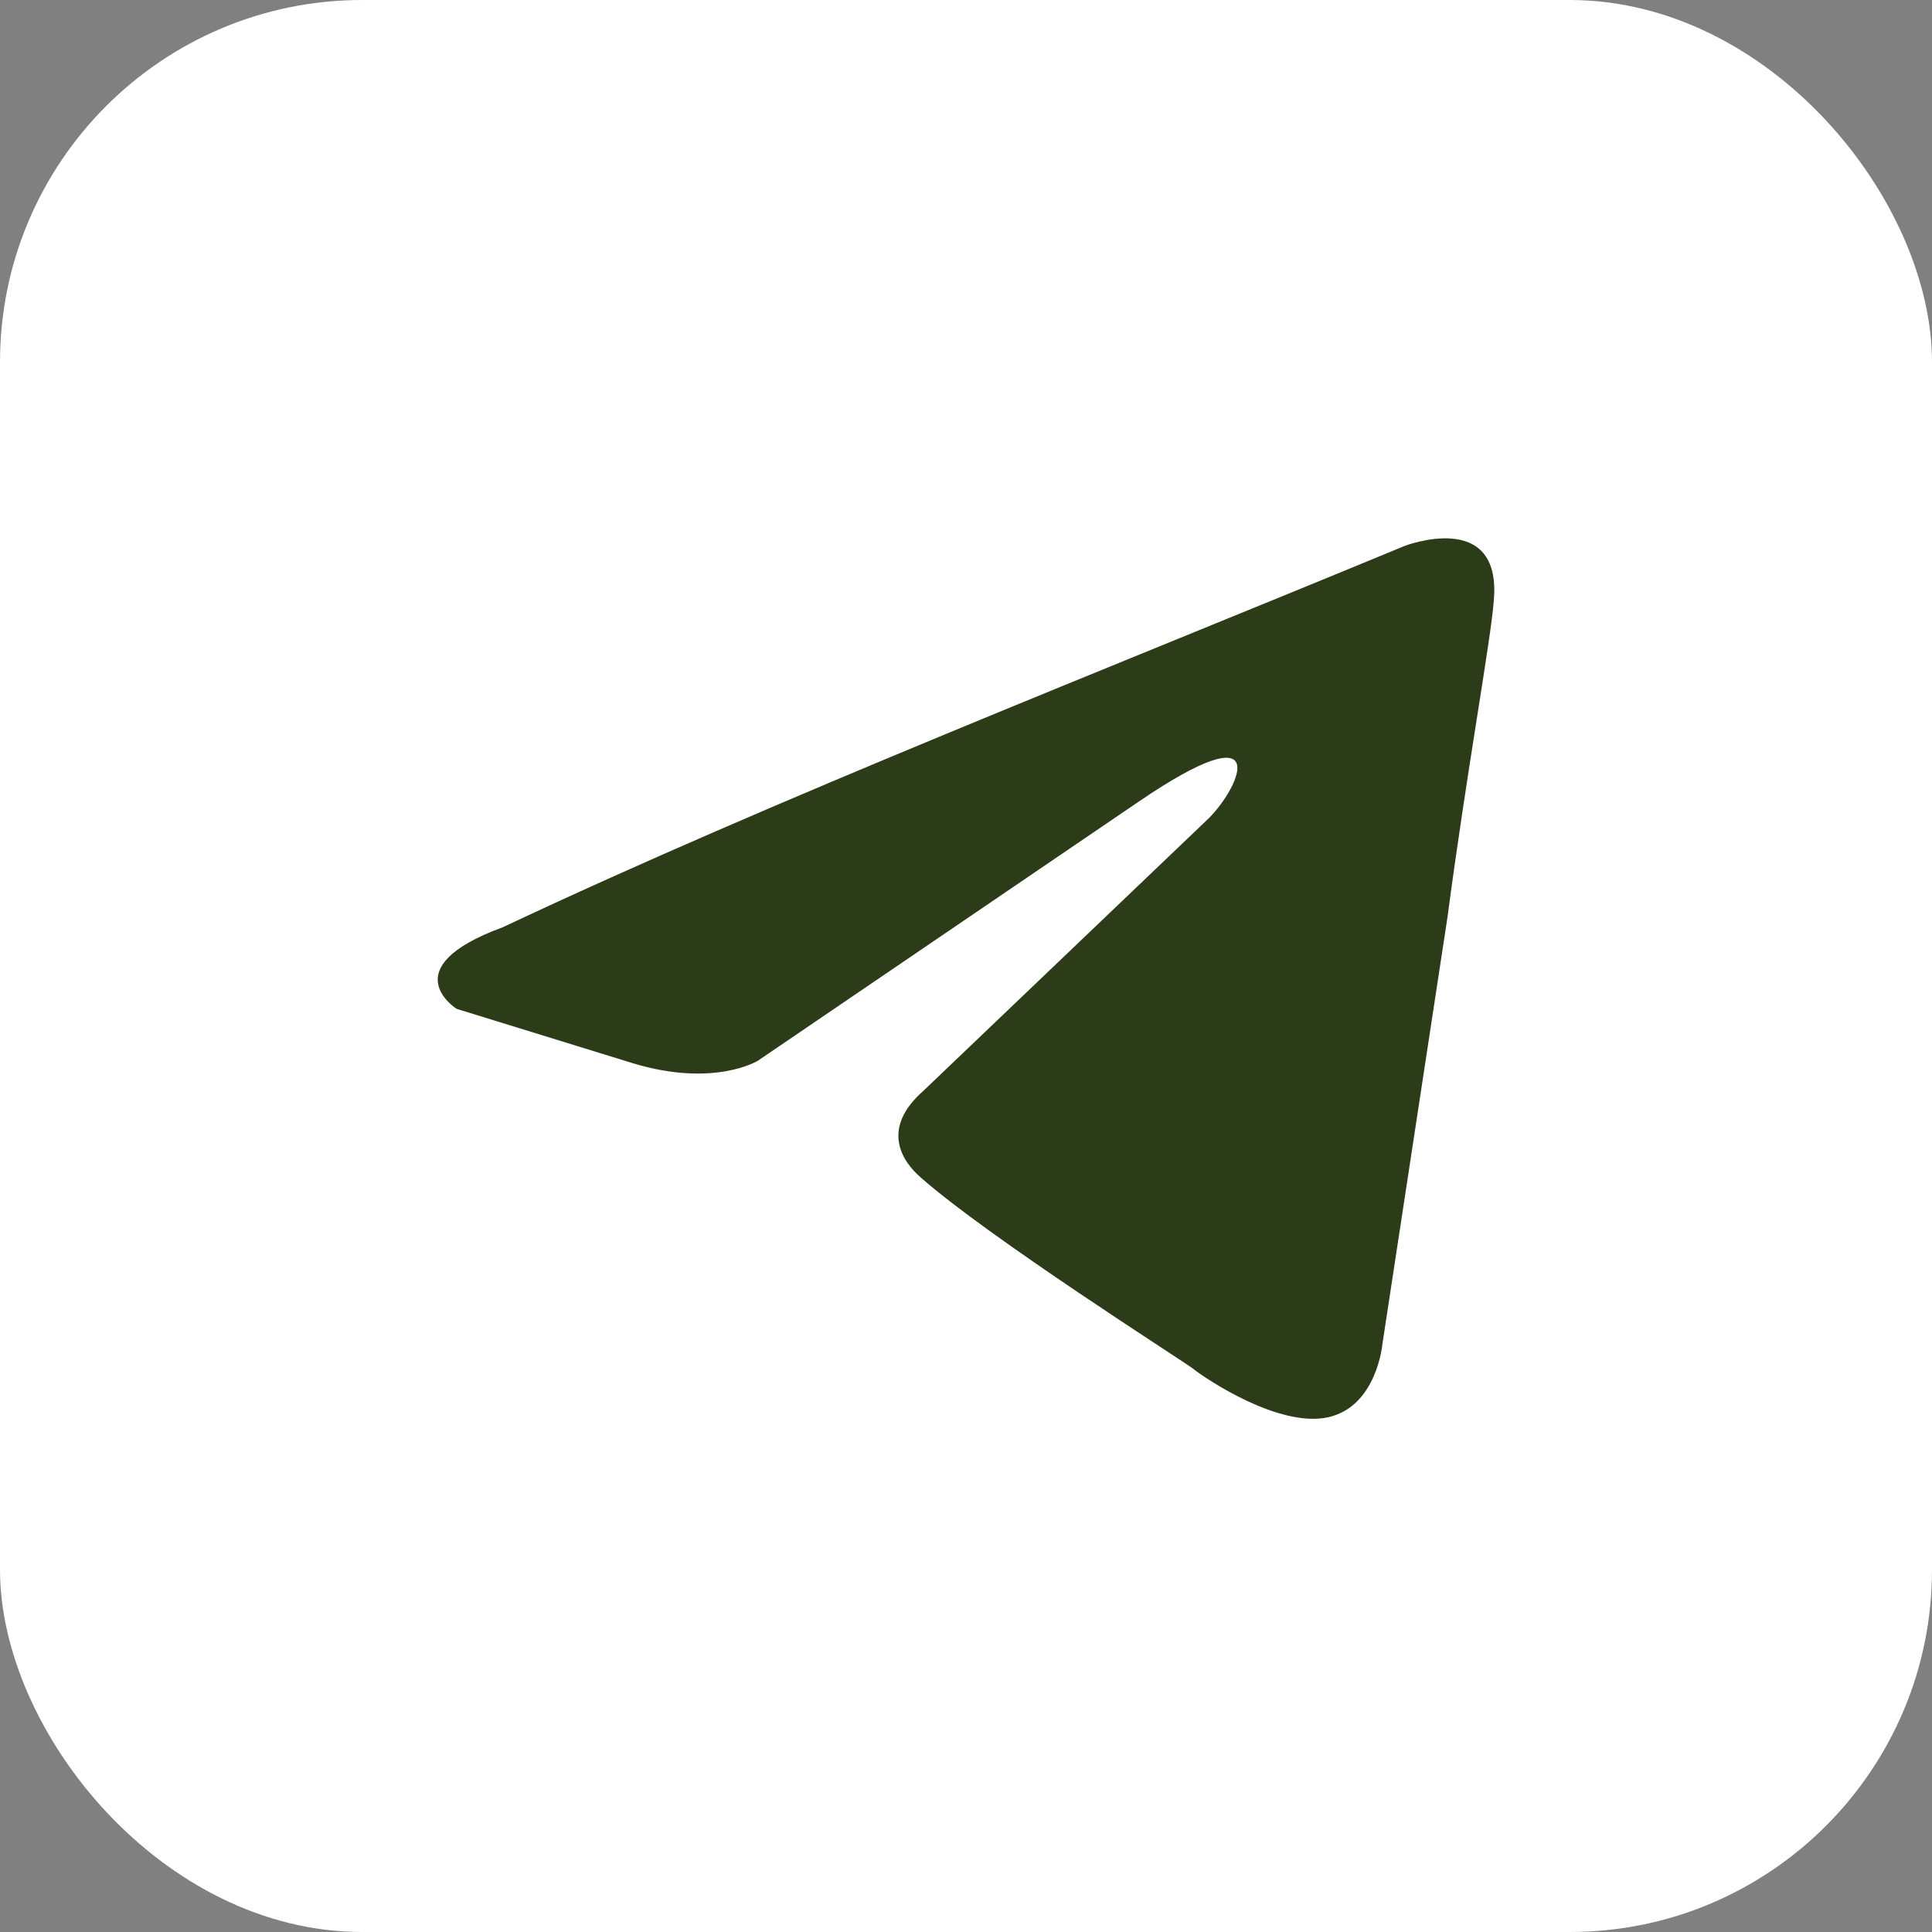 <svg width="32" height="32" viewBox="0 0 32 32" fill="none" xmlns="http://www.w3.org/2000/svg">
<rect x="0" y="0" width="32" height="32" fill="#808080" stroke="none"/>
<rect width="32" height="32" rx="6" fill="white"/>
<path d="M23.258 9.045C23.258 9.045 24.877 8.414 24.742 9.947C24.697 10.578 24.292 12.788 23.977 15.177L22.898 22.256C22.898 22.256 22.808 23.294 21.999 23.474C21.189 23.654 19.975 22.843 19.75 22.662C19.571 22.527 16.378 20.498 15.254 19.506C14.939 19.235 14.579 18.694 15.299 18.063L20.02 13.554C20.56 13.013 21.099 11.751 18.851 13.284L12.556 17.567C12.556 17.567 11.836 18.018 10.487 17.612L7.564 16.71C7.564 16.71 6.485 16.034 8.328 15.358C12.825 13.239 18.357 11.074 23.258 9.045Z" fill="#2C3C18"/>
</svg>

